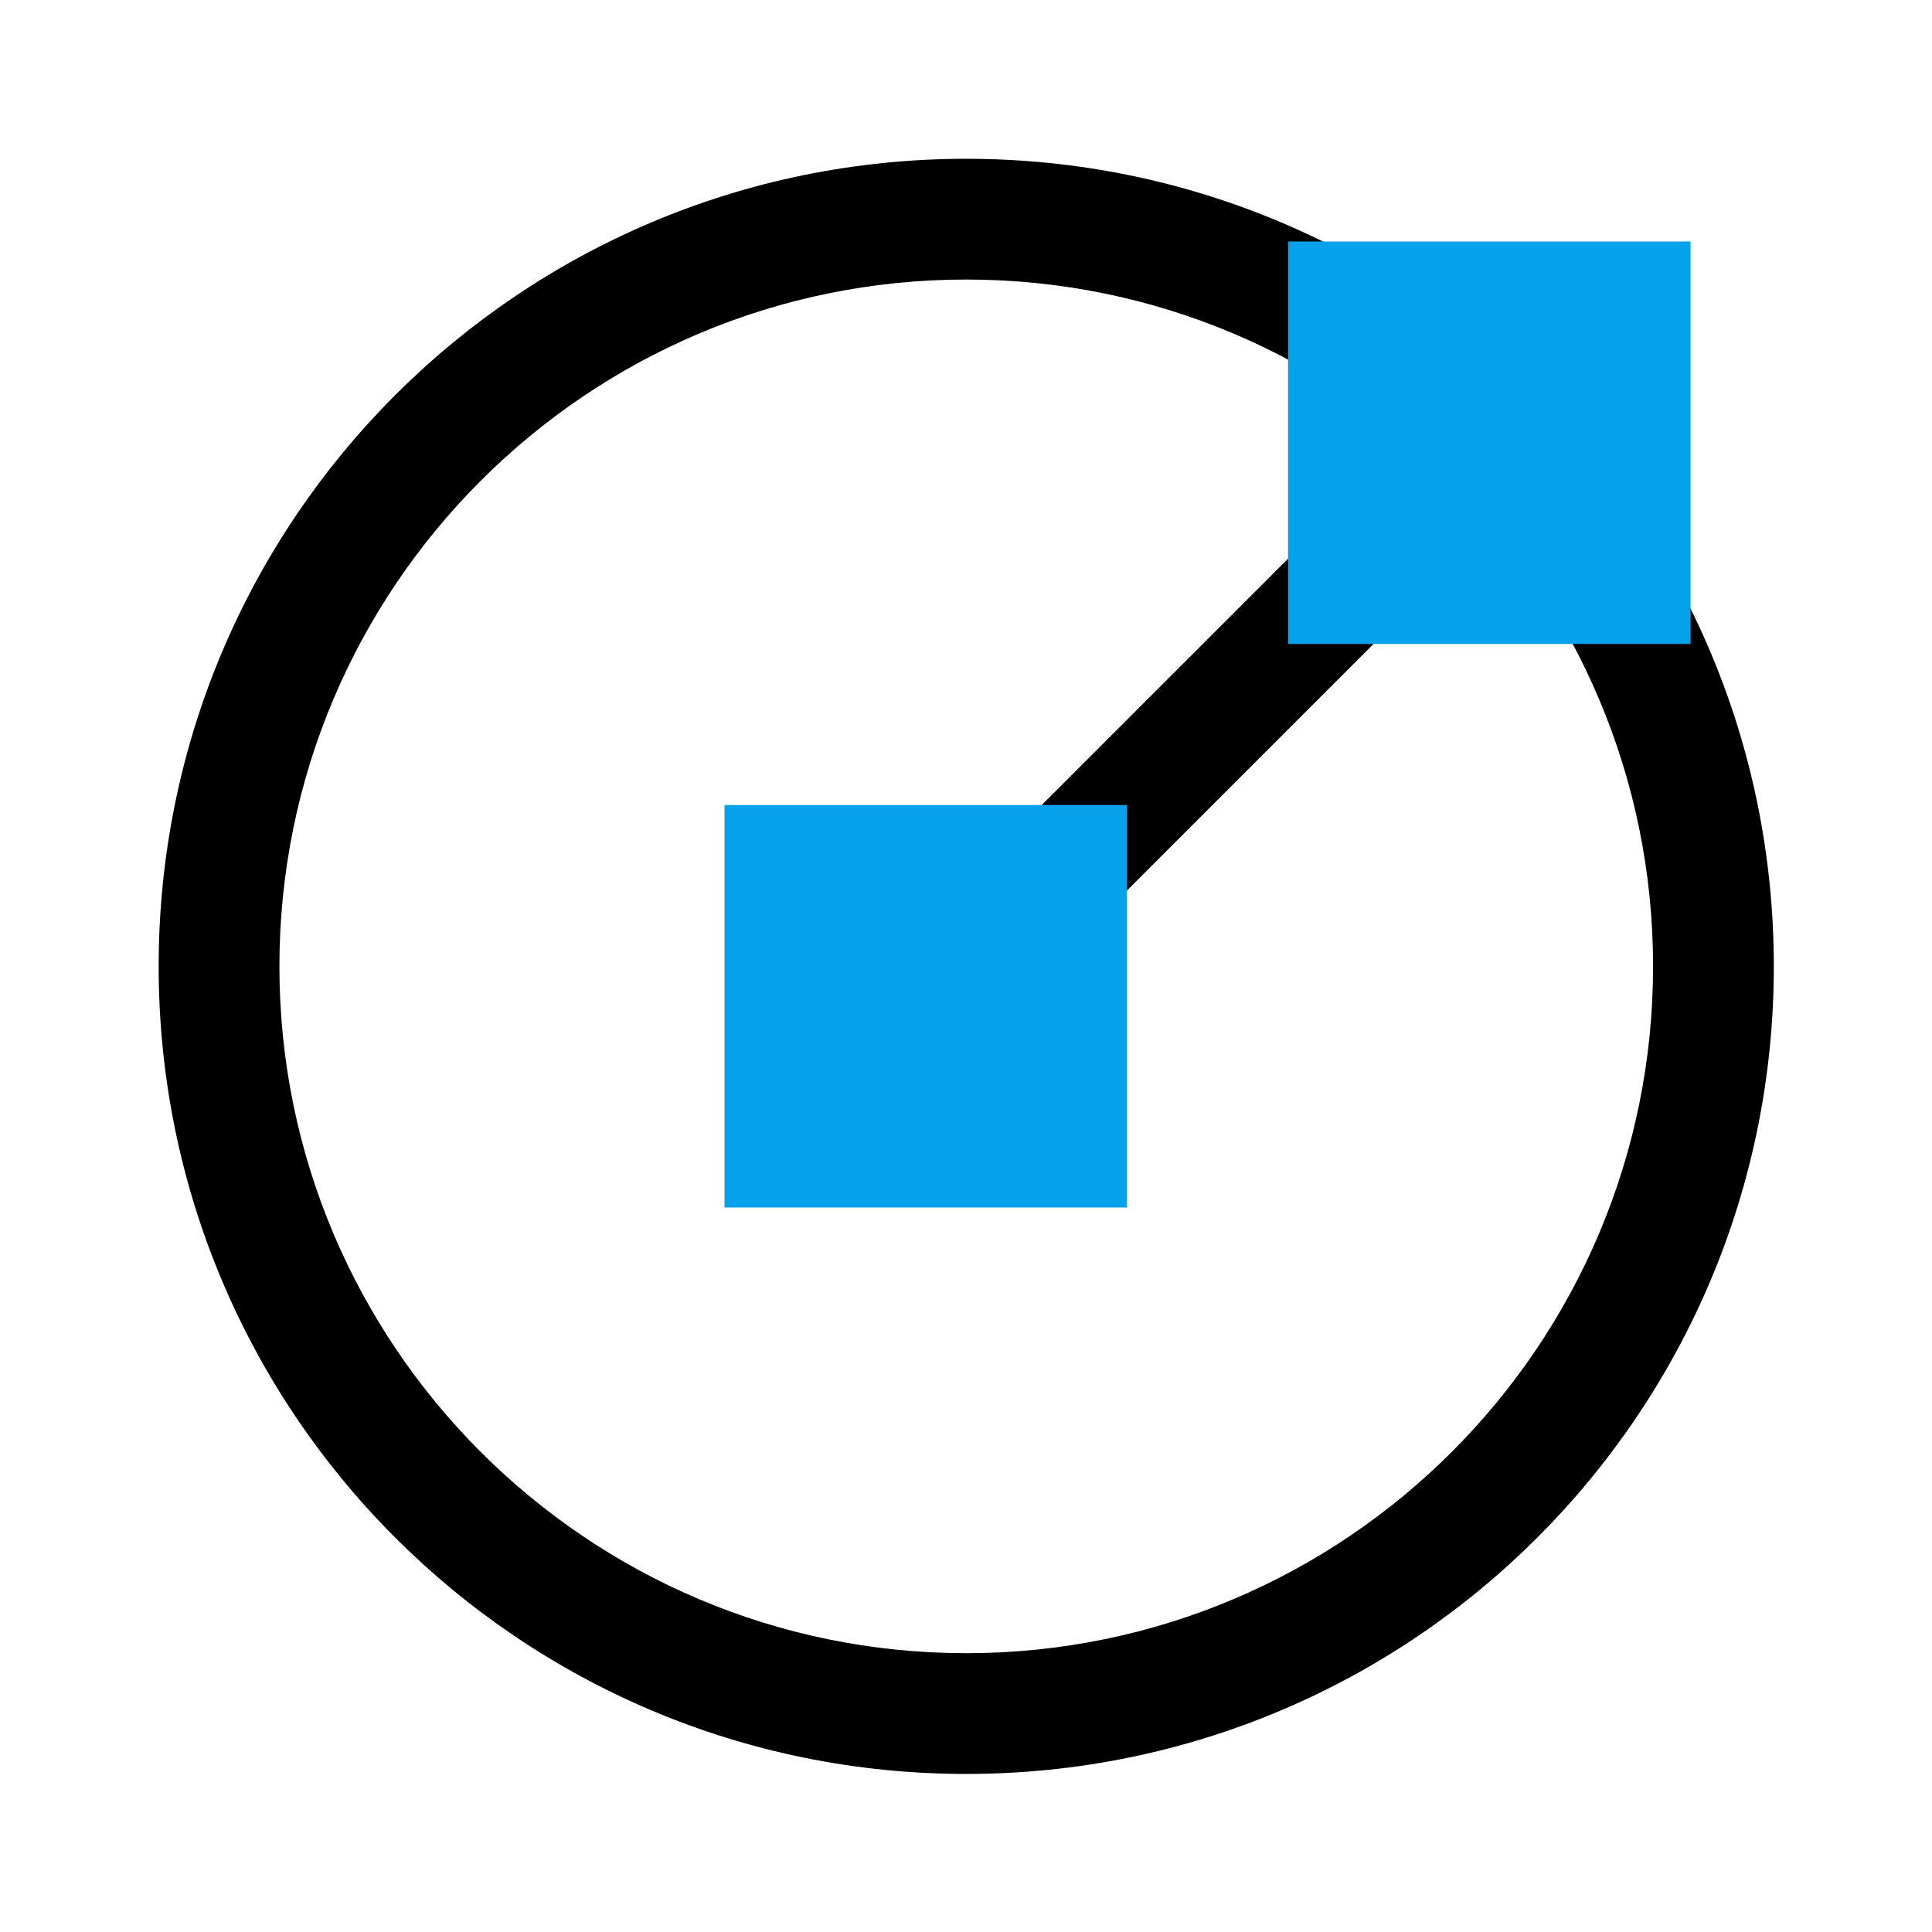 <?xml version="1.0" encoding="UTF-8" standalone="no"?>
<svg
   version="1.1"
   id="svg1"
   width="16"
   height="16"
   viewBox="0 0 16 16"
   sodipodi:docname="draw-geometry-circle-from-radius-symbolic.svg"
   inkscape:version="1.1 (c68e22c387, 2021-05-23)"
   xmlns:inkscape="http://www.inkscape.org/namespaces/inkscape"
   xmlns:sodipodi="http://sodipodi.sourceforge.net/DTD/sodipodi-0.dtd"
   xmlns="http://www.w3.org/2000/svg"
   xmlns:svg="http://www.w3.org/2000/svg"
   xmlns:rdf="http://www.w3.org/1999/02/22-rdf-syntax-ns#"
   xmlns:cc="http://creativecommons.org/ns#"
   xmlns:dc="http://purl.org/dc/elements/1.1/">
  <defs
     id="defs13030">
    <inkscape:path-effect
       effect="perp_bisector"
       id="path-effect1193"
       is_visible="true"
       lpeversion="1"
       length-left="200"
       length-right="200" />
    <inkscape:path-effect
       effect="angle_bisector"
       id="path-effect1002"
       is_visible="true"
       lpeversion="1"
       length-left="0"
       length-right="250" />
    <inkscape:path-effect
       effect="join_type"
       id="path-effect880"
       is_visible="true"
       lpeversion="1"
       linecap_type="butt"
       line_width="1"
       linejoin_type="extrp_arc"
       miter_limit="100"
       attempt_force_join="true" />
    <inkscape:path-effect
       effect="join_type"
       id="path-effect1060"
       is_visible="true"
       lpeversion="1"
       linecap_type="butt"
       line_width="1"
       linejoin_type="extrp_arc"
       miter_limit="100"
       attempt_force_join="true" />
  </defs>
  <style
     id="s0">
.success { fill:#009909; }
.warning { fill:#FF1990; }
.error { fill:#00AAFF; }
</style>
  <style
     id="s2">
@import '../../highlights.css';
</style>
  <sodipodi:namedview
     objecttolerance="10"
     gridtolerance="10"
     guidetolerance="10"
     id="namedview"
     showgrid="true"
     inkscape:zoom="14.539883"
     inkscape:cx="20.942397"
     inkscape:cy="3.7483108"
     inkscape:window-width="1920"
     inkscape:window-height="1013"
     inkscape:window-x="-9"
     inkscape:window-y="-9"
     inkscape:window-maximized="1"
     inkscape:current-layer="draw-geometry-circle-from-radius"
     inkscape:document-rotation="0"
     pagecolor="#ffffff"
     bordercolor="#999999"
     borderopacity="1"
     inkscape:pageshadow="0"
     inkscape:pageopacity="0"
     inkscape:pagecheckerboard="0"
     inkscape:snap-bbox="true"
     inkscape:bbox-nodes="true">
    <inkscape:grid
       type="xygrid"
       id="grid"
       spacingx="0.667"
       spacingy="0.667" />
  </sodipodi:namedview>
  <g
     transform="translate(-559,-589.362)"
     id="draw-geometry-circle-from-radius"
     inkscape:label="00223">
    <path
       style="fill:#000000;fill-rule:nonzero;stroke:none;stroke-width:1px;stroke-linecap:butt;stroke-linejoin:miter;stroke-opacity:1"
       d="m 567.354,597.716 5.333,-5.333 -0.707,-0.707 -5.333,5.333 z"
       id="path878"
       inkscape:path-effect="#path-effect880"
       inkscape:original-d="m 567.00004,597.36222 5.33336,-5.33336"
       sodipodi:nodetypes="cc" />
    <path
       id="path865"
       inkscape:linked-fill="path871"
       inkscape:path-effect="#path-effect1060"
       sodipodi:type="arc"
       sodipodi:cx="567.00208"
       sodipodi:cy="597.36438"
       sodipodi:rx="6.1880312"
       sodipodi:ry="6.1881499"
       style="stroke-width:0.944"
       d="m 567.002,603.053 c -3.139,0 -5.688,-2.549 -5.688,-5.688 0,-3.139 2.549,-5.688 5.688,-5.688 3.139,0 5.688,2.549 5.688,5.688 0,3.139 -2.549,5.688 -5.688,5.688 z m 0,-12.376 c -3.696,0 -6.688,2.992 -6.688,6.688 0,3.696 2.992,6.688 6.688,6.688 3.696,0 6.688,-2.992 6.688,-6.688 0,-3.696 -2.992,-6.688 -6.688,-6.688 z" />
    <path
       class="error"
       d="m 569.667,591.362 h 3.333 v 3.333 h -3.333 z"
       id="path843"
       inkscape:connector-curvature="0"
       style="fill:#05a2eb;stroke-width:1" />
    <path
       class="error"
       d="m 565,596.029 h 3.333 v 3.333 h -3.333 z"
       id="rect25475"
       inkscape:connector-curvature="0"
       style="fill:#05a2eb;stroke-width:1" />
  </g>
</svg>
